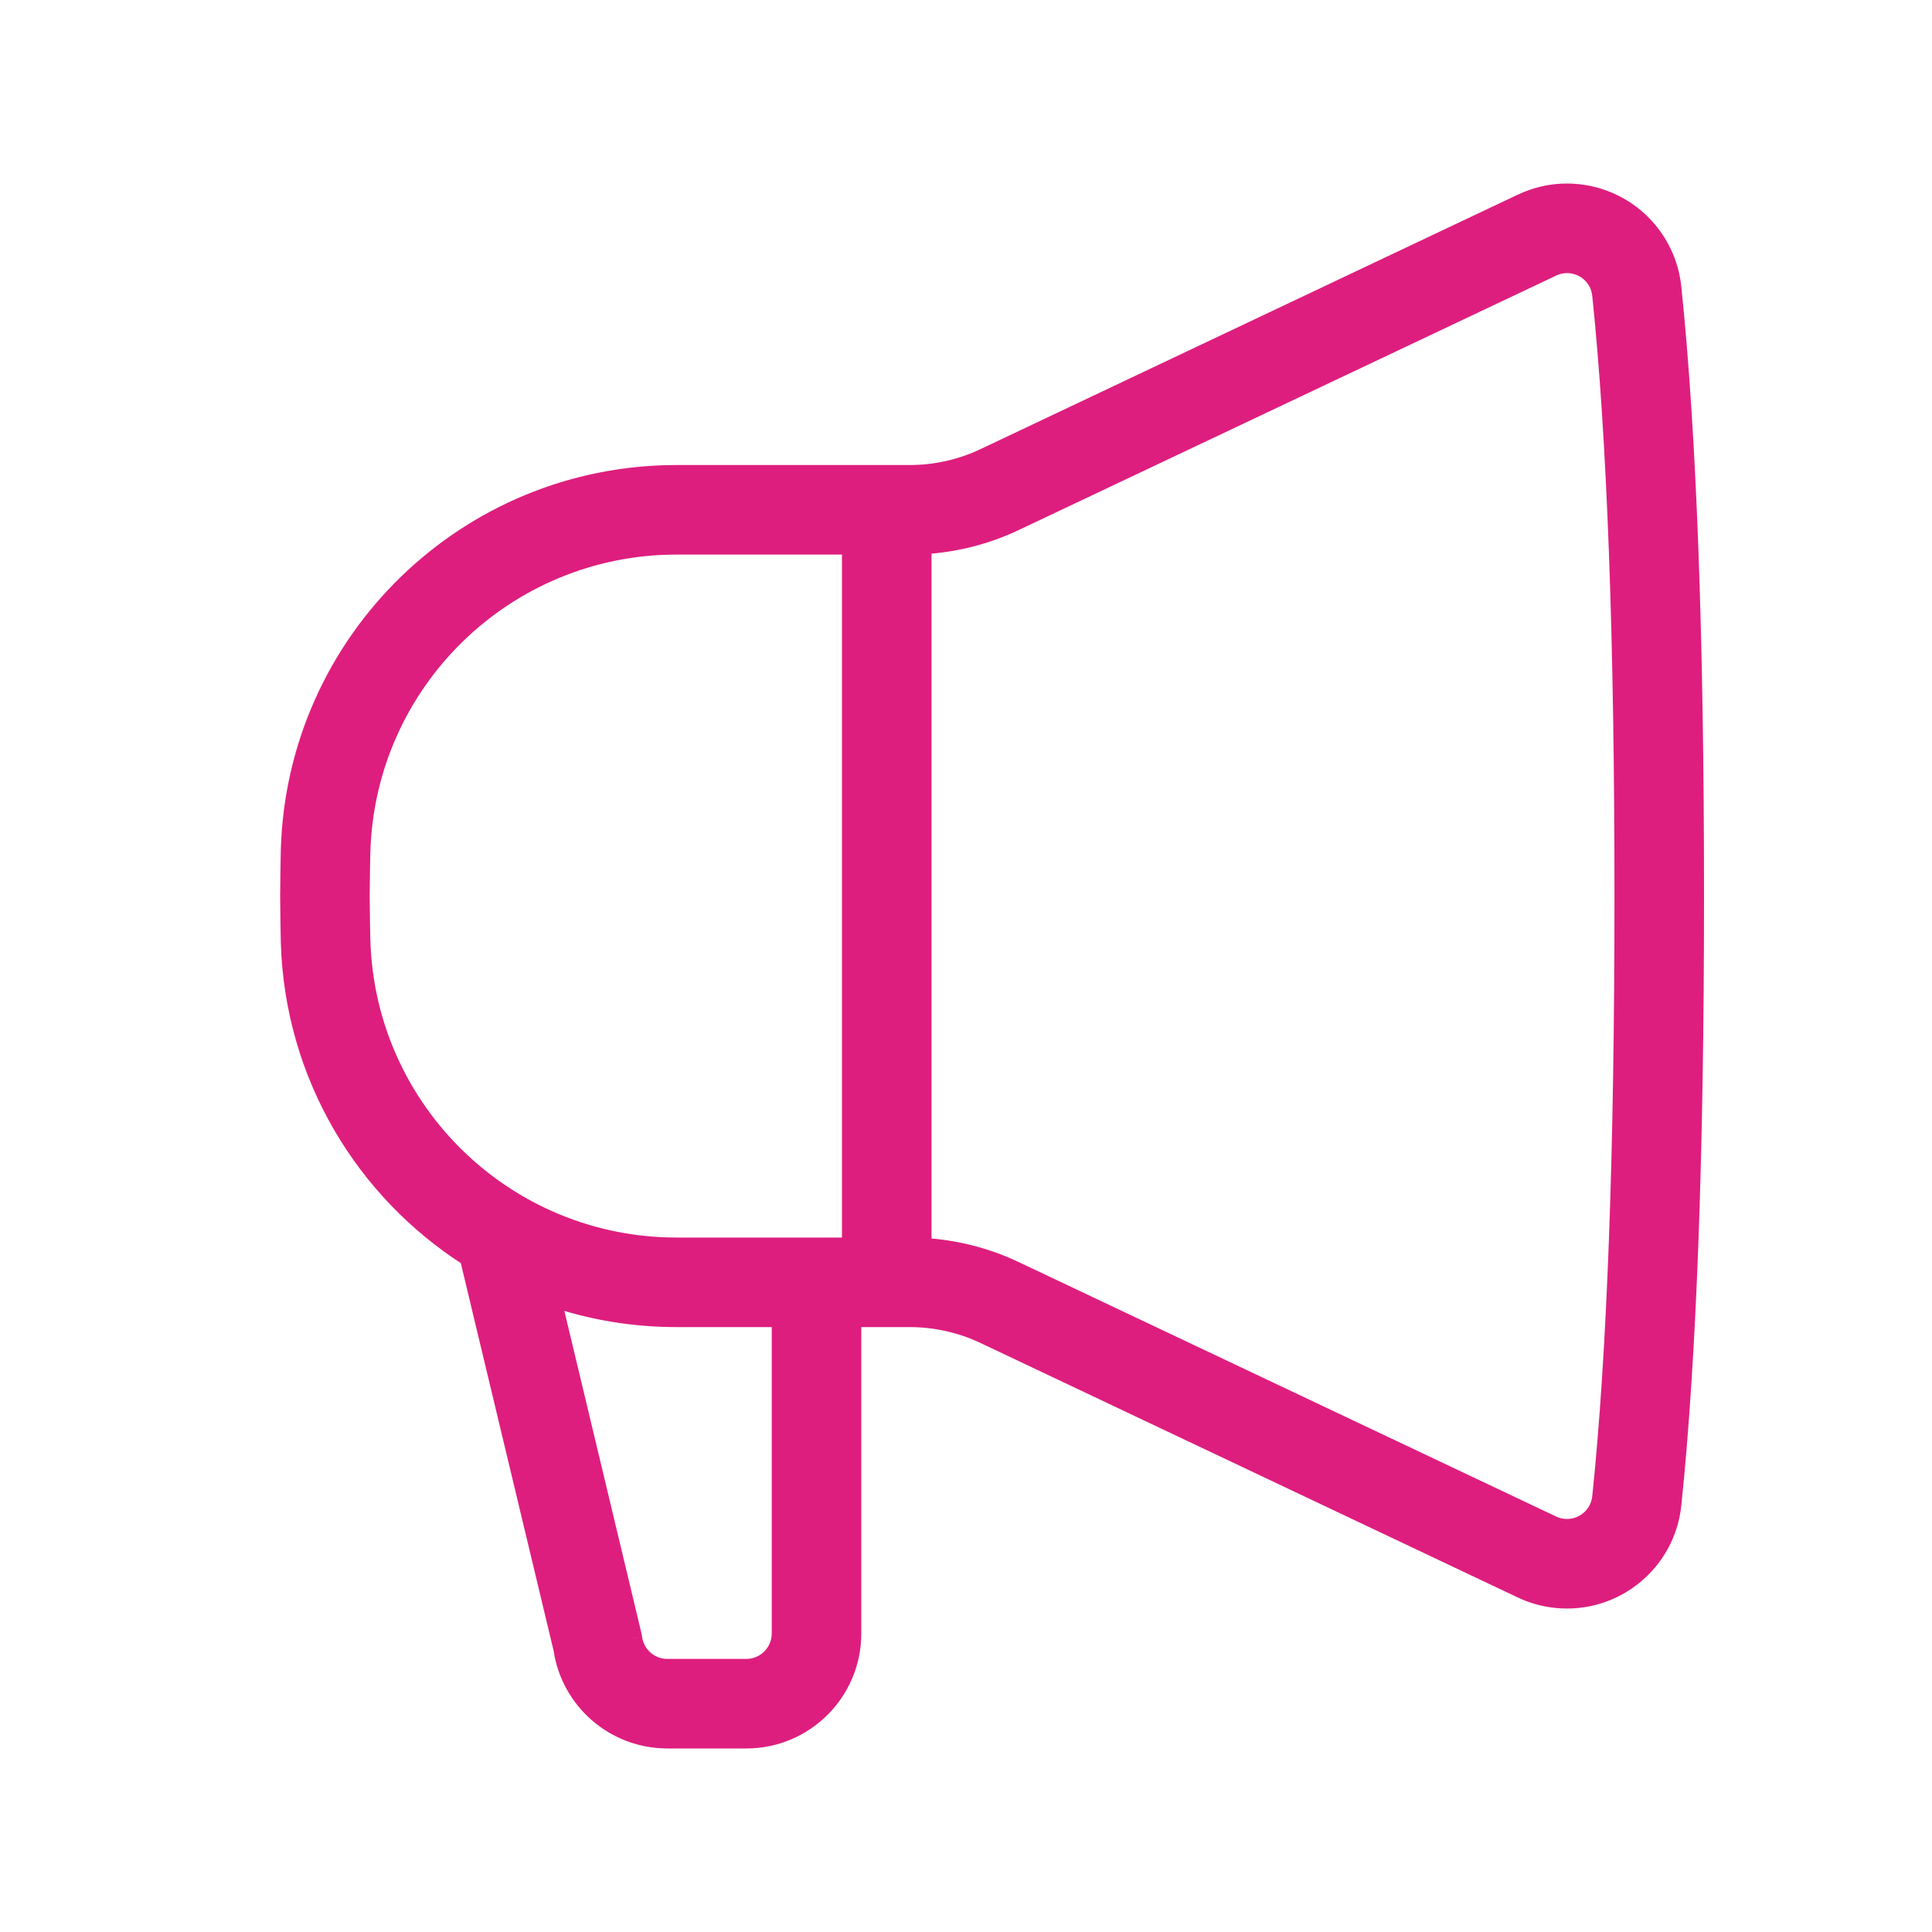 <svg width="20" height="20" viewBox="0 0 20 20" fill="none" xmlns="http://www.w3.org/2000/svg">
<path fill-rule="evenodd" clip-rule="evenodd" d="M8.816 16.91V13.638H9.416C9.685 13.638 9.951 13.698 10.194 13.813L15.754 16.447C15.866 16.5 15.986 16.533 16.108 16.546C16.707 16.608 17.244 16.173 17.306 15.574C17.462 14.07 17.54 11.972 17.54 9.276C17.54 6.58 17.462 4.482 17.306 2.978C17.293 2.855 17.26 2.736 17.207 2.624C16.949 2.08 16.299 1.847 15.754 2.105L10.194 4.739C9.951 4.854 9.685 4.914 9.416 4.914H7.004C4.84 4.914 3.069 6.635 3.007 8.798C3.004 8.908 3.002 9.066 3 9.273C3.002 9.486 3.004 9.644 3.007 9.754C3.047 11.129 3.776 12.325 4.858 13.014L5.83 17.074C5.911 17.605 6.368 18 6.908 18H7.725C8.328 18 8.816 17.512 8.816 16.91ZM10.505 13.156C10.203 13.013 9.876 12.931 9.543 12.914L9.543 12.911V5.643L9.543 5.638C9.876 5.621 10.203 5.539 10.505 5.396L16.066 2.762C16.247 2.676 16.464 2.754 16.55 2.935C16.568 2.972 16.579 3.012 16.583 3.053C16.736 4.528 16.813 6.603 16.813 9.276C16.813 11.949 16.736 14.024 16.583 15.499C16.562 15.698 16.384 15.844 16.184 15.823C16.143 15.819 16.103 15.807 16.066 15.79L10.505 13.156ZM8.816 12.911V12.911H7.004C5.234 12.911 3.785 11.503 3.734 9.733C3.731 9.629 3.729 9.476 3.727 9.273C3.729 9.076 3.731 8.923 3.734 8.819C3.785 7.049 5.234 5.641 7.004 5.641H8.816L8.816 5.643V12.911ZM8.089 16.909V13.638H7.004C6.549 13.638 6.111 13.562 5.703 13.421L6.541 16.921L6.548 16.957C6.572 17.138 6.726 17.273 6.908 17.273H7.726C7.926 17.273 8.089 17.11 8.089 16.909Z" fill="#DE1E7E"/>
<path d="M8.816 13.638V13.538H8.716V13.638H8.816ZM10.194 13.813L10.237 13.723L10.237 13.723L10.194 13.813ZM15.754 16.447L15.797 16.356L15.797 16.356L15.754 16.447ZM16.108 16.546L16.098 16.645L16.098 16.645L16.108 16.546ZM17.306 15.574L17.206 15.564L17.206 15.564L17.306 15.574ZM17.306 2.978L17.405 2.968L17.405 2.968L17.306 2.978ZM17.207 2.624L17.297 2.581L17.297 2.581L17.207 2.624ZM15.754 2.105L15.797 2.196L15.797 2.196L15.754 2.105ZM10.194 4.739L10.151 4.649L10.151 4.649L10.194 4.739ZM3.007 8.798L2.907 8.795L2.907 8.795L3.007 8.798ZM3 9.273L2.9 9.273L2.9 9.274L3 9.273ZM3.007 9.754L2.907 9.757L2.907 9.757L3.007 9.754ZM4.858 13.014L4.956 12.991L4.946 12.951L4.912 12.93L4.858 13.014ZM5.83 17.074L5.929 17.059L5.927 17.051L5.83 17.074ZM9.543 12.914L9.443 12.914L9.443 13.009L9.538 13.014L9.543 12.914ZM10.505 13.156L10.463 13.246L10.463 13.246L10.505 13.156ZM9.543 12.911L9.643 12.911V12.911H9.543ZM9.543 5.643L9.643 5.643L9.643 5.642L9.543 5.643ZM9.543 5.638L9.538 5.538L9.443 5.543L9.443 5.638L9.543 5.638ZM10.505 5.396L10.463 5.306L10.463 5.306L10.505 5.396ZM16.066 2.762L16.023 2.672L16.023 2.672L16.066 2.762ZM16.55 2.935L16.46 2.978L16.46 2.978L16.55 2.935ZM16.583 3.053L16.483 3.064L16.483 3.064L16.583 3.053ZM16.583 15.499L16.483 15.489L16.483 15.489L16.583 15.499ZM16.184 15.823L16.194 15.723L16.194 15.723L16.184 15.823ZM16.066 15.79L16.023 15.88L16.023 15.88L16.066 15.79ZM8.816 12.911V13.011H8.916V12.911H8.816ZM7.004 12.911L7.004 12.811L7.004 12.811L7.004 12.911ZM3.734 9.733L3.634 9.736L3.634 9.736L3.734 9.733ZM3.727 9.273L3.627 9.273L3.627 9.274L3.727 9.273ZM3.734 8.819L3.834 8.822L3.834 8.822L3.734 8.819ZM8.816 5.641L8.916 5.641L8.916 5.541H8.816V5.641ZM8.816 5.643L8.716 5.643V5.643H8.816ZM8.089 13.638H8.189V13.538H8.089V13.638ZM5.703 13.421L5.736 13.327L5.564 13.268L5.606 13.445L5.703 13.421ZM6.541 16.921L6.639 16.903L6.638 16.898L6.541 16.921ZM6.548 16.957L6.647 16.944L6.646 16.939L6.548 16.957ZM8.716 13.638V16.91H8.916V13.638H8.716ZM9.416 13.538H8.816V13.738H9.416V13.538ZM10.237 13.723C9.98 13.601 9.7 13.538 9.416 13.538V13.738C9.67 13.738 9.921 13.794 10.151 13.903L10.237 13.723ZM15.797 16.356L10.237 13.723L10.151 13.903L15.712 16.537L15.797 16.356ZM16.119 16.446C16.007 16.435 15.899 16.404 15.797 16.356L15.712 16.537C15.833 16.595 15.964 16.631 16.098 16.645L16.119 16.446ZM17.206 15.564C17.15 16.108 16.663 16.503 16.119 16.446L16.098 16.645C16.752 16.713 17.337 16.238 17.405 15.584L17.206 15.564ZM17.44 9.276C17.44 11.97 17.362 14.065 17.206 15.564L17.405 15.584C17.562 14.075 17.64 11.973 17.64 9.276H17.44ZM17.206 2.988C17.362 4.487 17.44 6.582 17.44 9.276H17.64C17.64 6.579 17.562 4.477 17.405 2.968L17.206 2.988ZM17.116 2.667C17.164 2.768 17.195 2.877 17.206 2.988L17.405 2.968C17.391 2.834 17.355 2.703 17.297 2.581L17.116 2.667ZM15.797 2.196C16.292 1.961 16.882 2.172 17.116 2.667L17.297 2.581C17.016 1.987 16.306 1.733 15.712 2.015L15.797 2.196ZM10.237 4.829L15.797 2.196L15.712 2.015L10.151 4.649L10.237 4.829ZM9.416 5.014C9.7 5.014 9.98 4.951 10.237 4.829L10.151 4.649C9.921 4.758 9.67 4.814 9.416 4.814V5.014ZM7.004 5.014H9.416V4.814H7.004V5.014ZM3.107 8.801C3.168 6.692 4.894 5.014 7.004 5.014V4.814C4.786 4.814 2.971 6.578 2.907 8.795L3.107 8.801ZM3.1 9.274C3.102 9.067 3.104 8.91 3.107 8.801L2.907 8.795C2.904 8.906 2.902 9.065 2.9 9.273L3.1 9.274ZM3.107 9.751C3.104 9.642 3.102 9.485 3.1 9.273L2.9 9.274C2.902 9.487 2.904 9.646 2.907 9.757L3.107 9.751ZM4.912 12.93C3.857 12.258 3.145 11.091 3.107 9.751L2.907 9.757C2.948 11.166 3.696 12.392 4.805 13.098L4.912 12.93ZM5.927 17.051L4.956 12.991L4.761 13.037L5.733 17.097L5.927 17.051ZM6.908 17.9C6.418 17.9 6.002 17.542 5.929 17.059L5.731 17.089C5.819 17.669 6.319 18.1 6.908 18.1V17.9ZM7.725 17.9H6.908V18.1H7.725V17.9ZM8.716 16.91C8.716 17.456 8.273 17.9 7.725 17.9V18.1C8.383 18.1 8.916 17.567 8.916 16.91H8.716ZM9.538 13.014C9.858 13.03 10.172 13.109 10.463 13.246L10.548 13.066C10.234 12.917 9.894 12.832 9.548 12.814L9.538 13.014ZM9.443 12.911L9.443 12.914L9.643 12.915L9.643 12.911L9.443 12.911ZM9.443 5.643V12.911H9.643V5.643H9.443ZM9.443 5.638L9.443 5.643L9.643 5.642L9.643 5.637L9.443 5.638ZM10.463 5.306C10.172 5.443 9.858 5.522 9.538 5.538L9.548 5.738C9.894 5.72 10.234 5.635 10.548 5.486L10.463 5.306ZM16.023 2.672L10.463 5.306L10.548 5.486L16.109 2.853L16.023 2.672ZM16.64 2.892C16.531 2.661 16.254 2.562 16.023 2.672L16.109 2.853C16.24 2.79 16.397 2.846 16.46 2.978L16.64 2.892ZM16.683 3.043C16.677 2.991 16.663 2.94 16.64 2.892L16.46 2.978C16.472 3.005 16.48 3.034 16.483 3.064L16.683 3.043ZM16.913 9.276C16.913 6.602 16.836 4.523 16.683 3.043L16.483 3.064C16.636 4.533 16.713 6.604 16.713 9.276H16.913ZM16.683 15.509C16.836 14.029 16.913 11.95 16.913 9.276H16.713C16.713 11.948 16.636 14.019 16.483 15.489L16.683 15.509ZM16.174 15.922C16.428 15.949 16.656 15.764 16.683 15.509L16.483 15.489C16.468 15.633 16.339 15.738 16.194 15.723L16.174 15.922ZM16.023 15.88C16.07 15.903 16.121 15.917 16.174 15.922L16.194 15.723C16.165 15.72 16.136 15.712 16.109 15.699L16.023 15.88ZM10.463 13.246L16.023 15.88L16.109 15.699L10.548 13.066L10.463 13.246ZM8.916 12.911V12.911H8.716V12.911H8.916ZM7.004 13.011H8.816V12.811H7.004V13.011ZM3.634 9.736C3.686 11.56 5.18 13.011 7.004 13.011L7.004 12.811C5.288 12.811 3.883 11.446 3.834 9.731L3.634 9.736ZM3.627 9.274C3.629 9.477 3.631 9.631 3.634 9.736L3.834 9.731C3.831 9.628 3.829 9.475 3.827 9.273L3.627 9.274ZM3.634 8.816C3.631 8.921 3.629 9.075 3.627 9.273L3.827 9.274C3.829 9.077 3.831 8.924 3.834 8.822L3.634 8.816ZM7.004 5.541C5.18 5.541 3.686 6.992 3.634 8.816L3.834 8.822C3.883 7.106 5.288 5.741 7.004 5.741V5.541ZM8.816 5.541H7.004V5.741H8.816V5.541ZM8.916 5.643L8.916 5.641L8.716 5.641L8.716 5.643L8.916 5.643ZM8.916 12.911V5.643H8.716V12.911H8.916ZM7.989 13.638V16.909H8.189V13.638H7.989ZM7.004 13.738H8.089V13.538H7.004V13.738ZM5.671 13.516C6.089 13.66 6.538 13.738 7.004 13.738V13.538C6.56 13.538 6.134 13.464 5.736 13.327L5.671 13.516ZM6.638 16.898L5.801 13.398L5.606 13.445L6.444 16.944L6.638 16.898ZM6.646 16.939L6.639 16.903L6.443 16.939L6.449 16.976L6.646 16.939ZM6.908 17.173C6.776 17.173 6.664 17.075 6.647 16.944L6.449 16.971C6.479 17.201 6.676 17.373 6.908 17.373V17.173ZM7.726 17.173H6.908V17.373H7.726V17.173ZM7.989 16.909C7.989 17.055 7.871 17.173 7.726 17.173V17.373C7.982 17.373 8.189 17.165 8.189 16.909H7.989Z" fill="#DE1E7E"/>
</svg>

